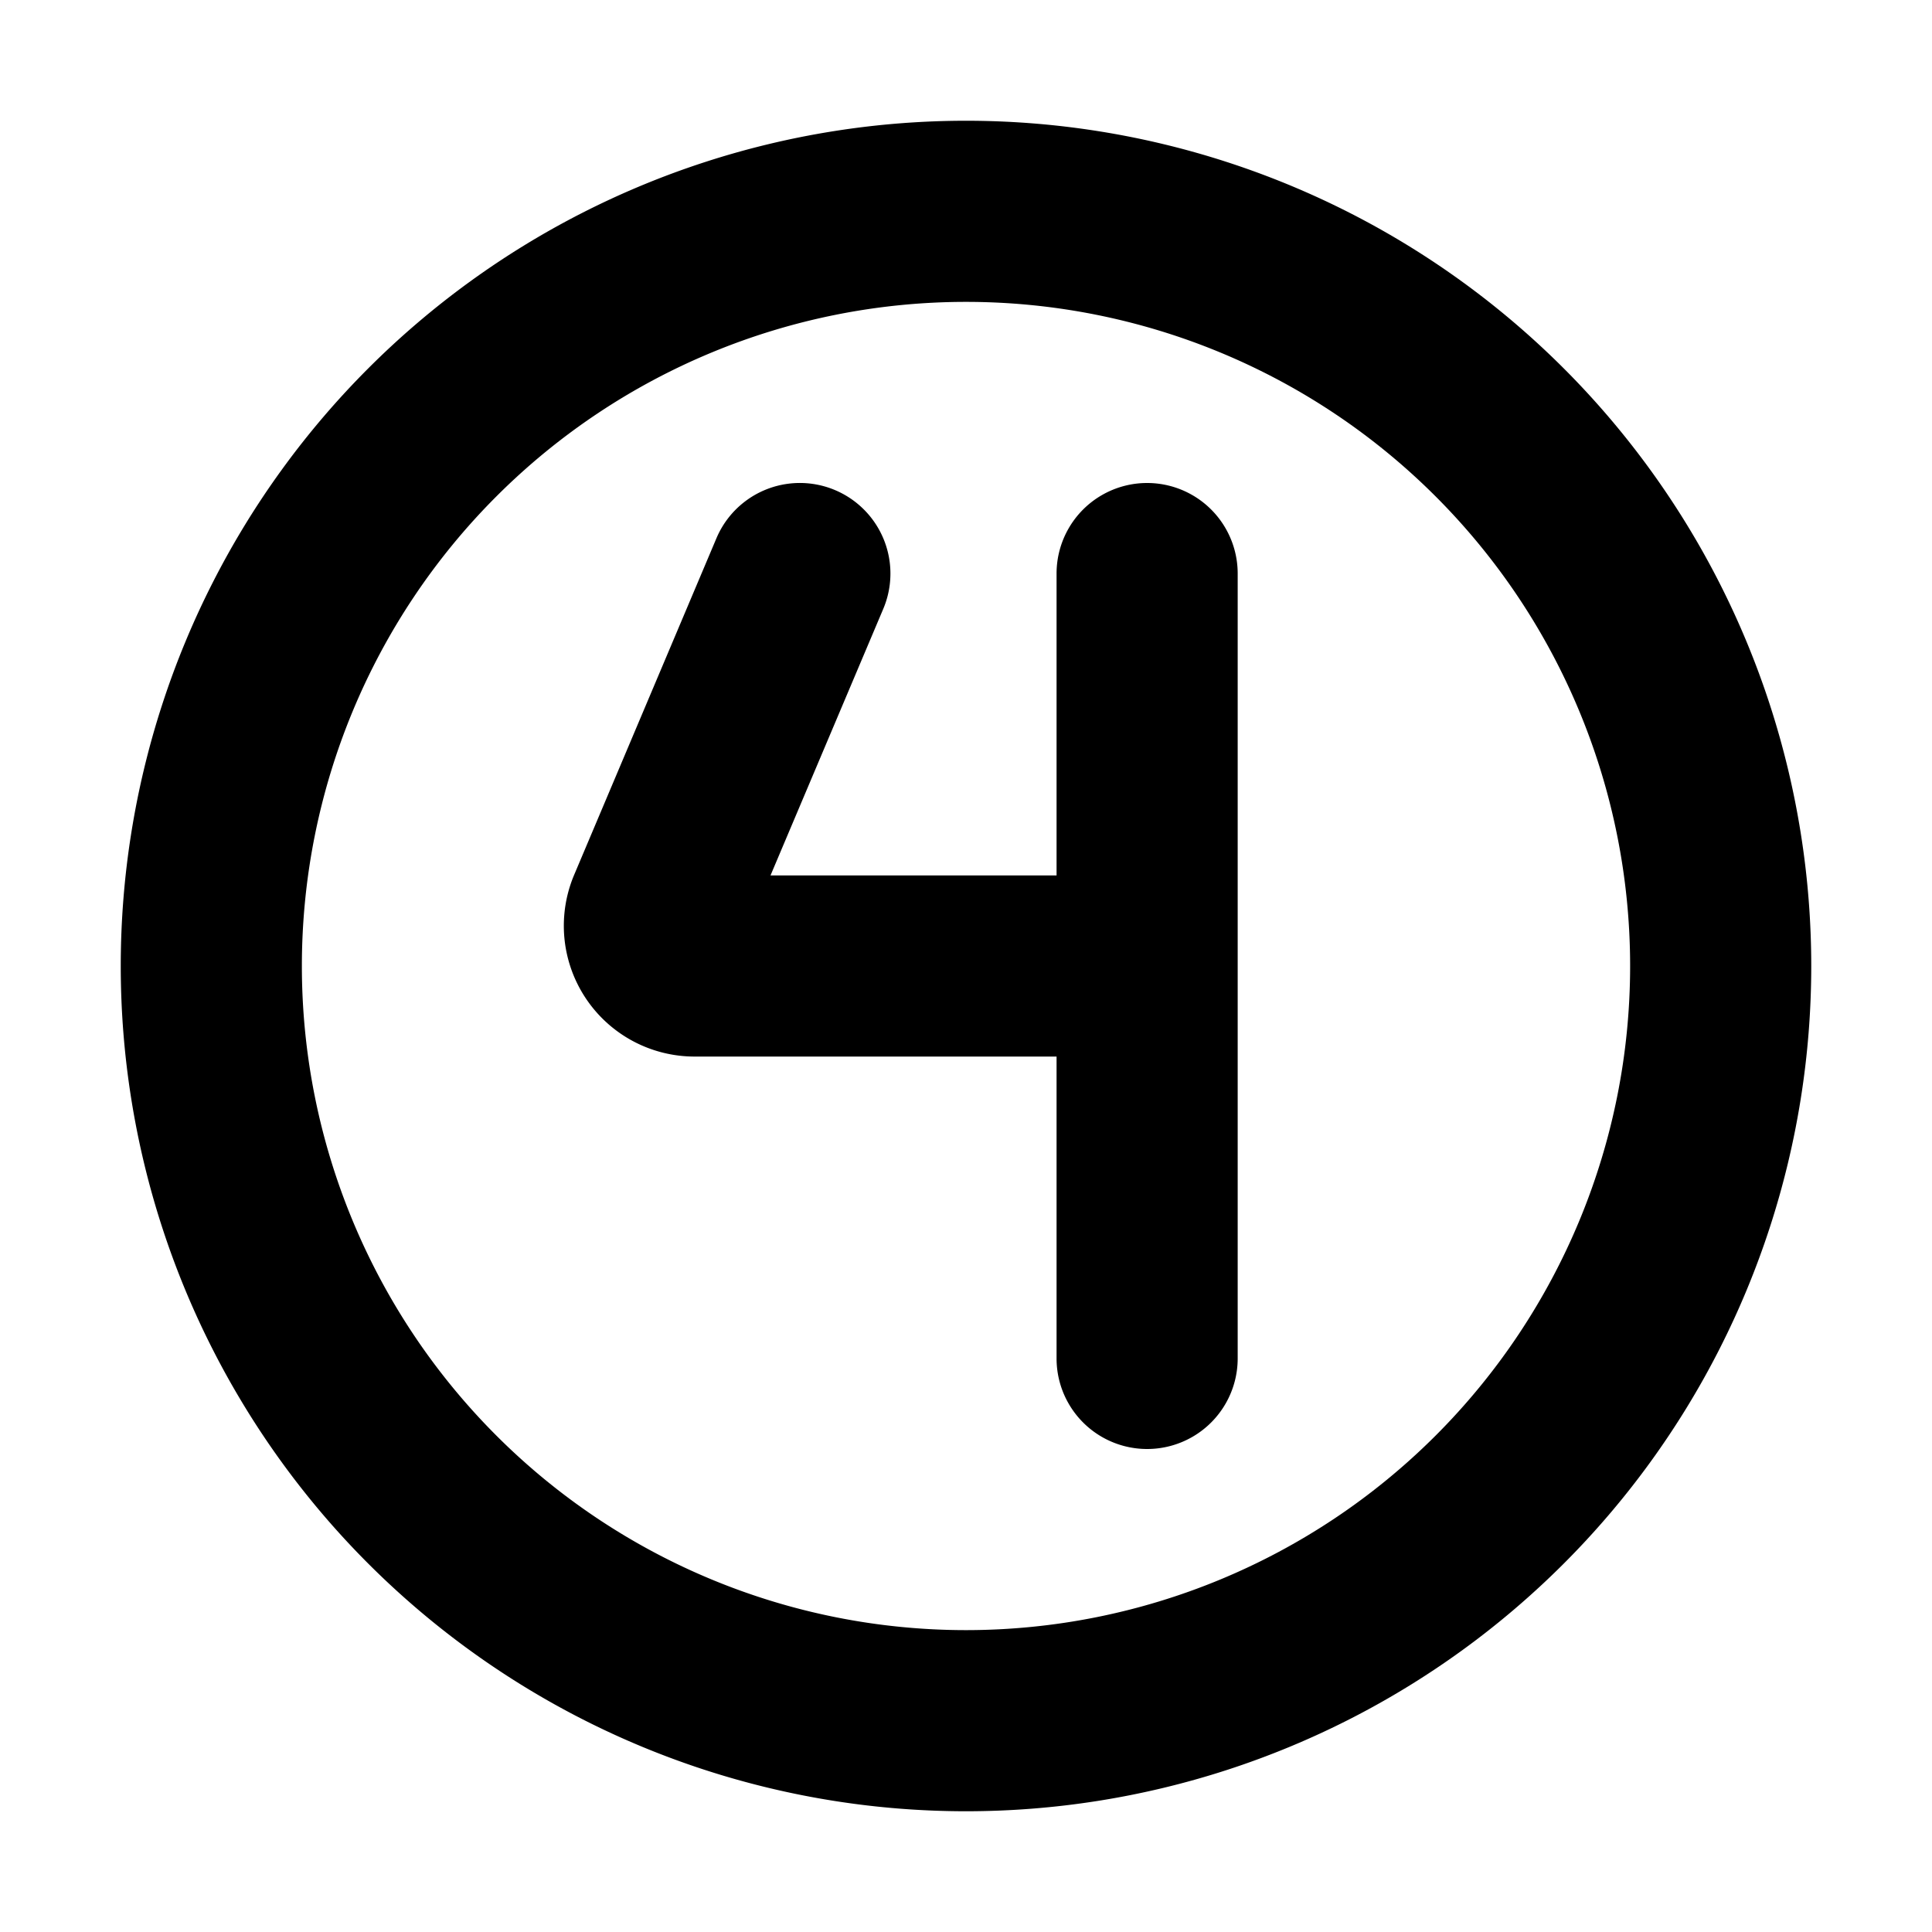 <svg xmlns="http://www.w3.org/2000/svg" width="16" height="16" fill="none" viewBox="0 0 16 16"><path fill="currentColor" fill-rule="evenodd" d="M13.5 8a5.5 5.5 0 1 1-11 0 5.5 5.5 0 0 1 11 0M15 8A7 7 0 1 1 1 8a7 7 0 0 1 14 0M7.315 5.042a.75.75 0 0 0-1.382-.584L4.755 7.245a1.083 1.083 0 0 0 .998 1.505H8.75v2.5a.75.75 0 0 0 1.5 0v-6.5a.75.75 0 1 0-1.5 0v2.5H6.381z"/></svg>